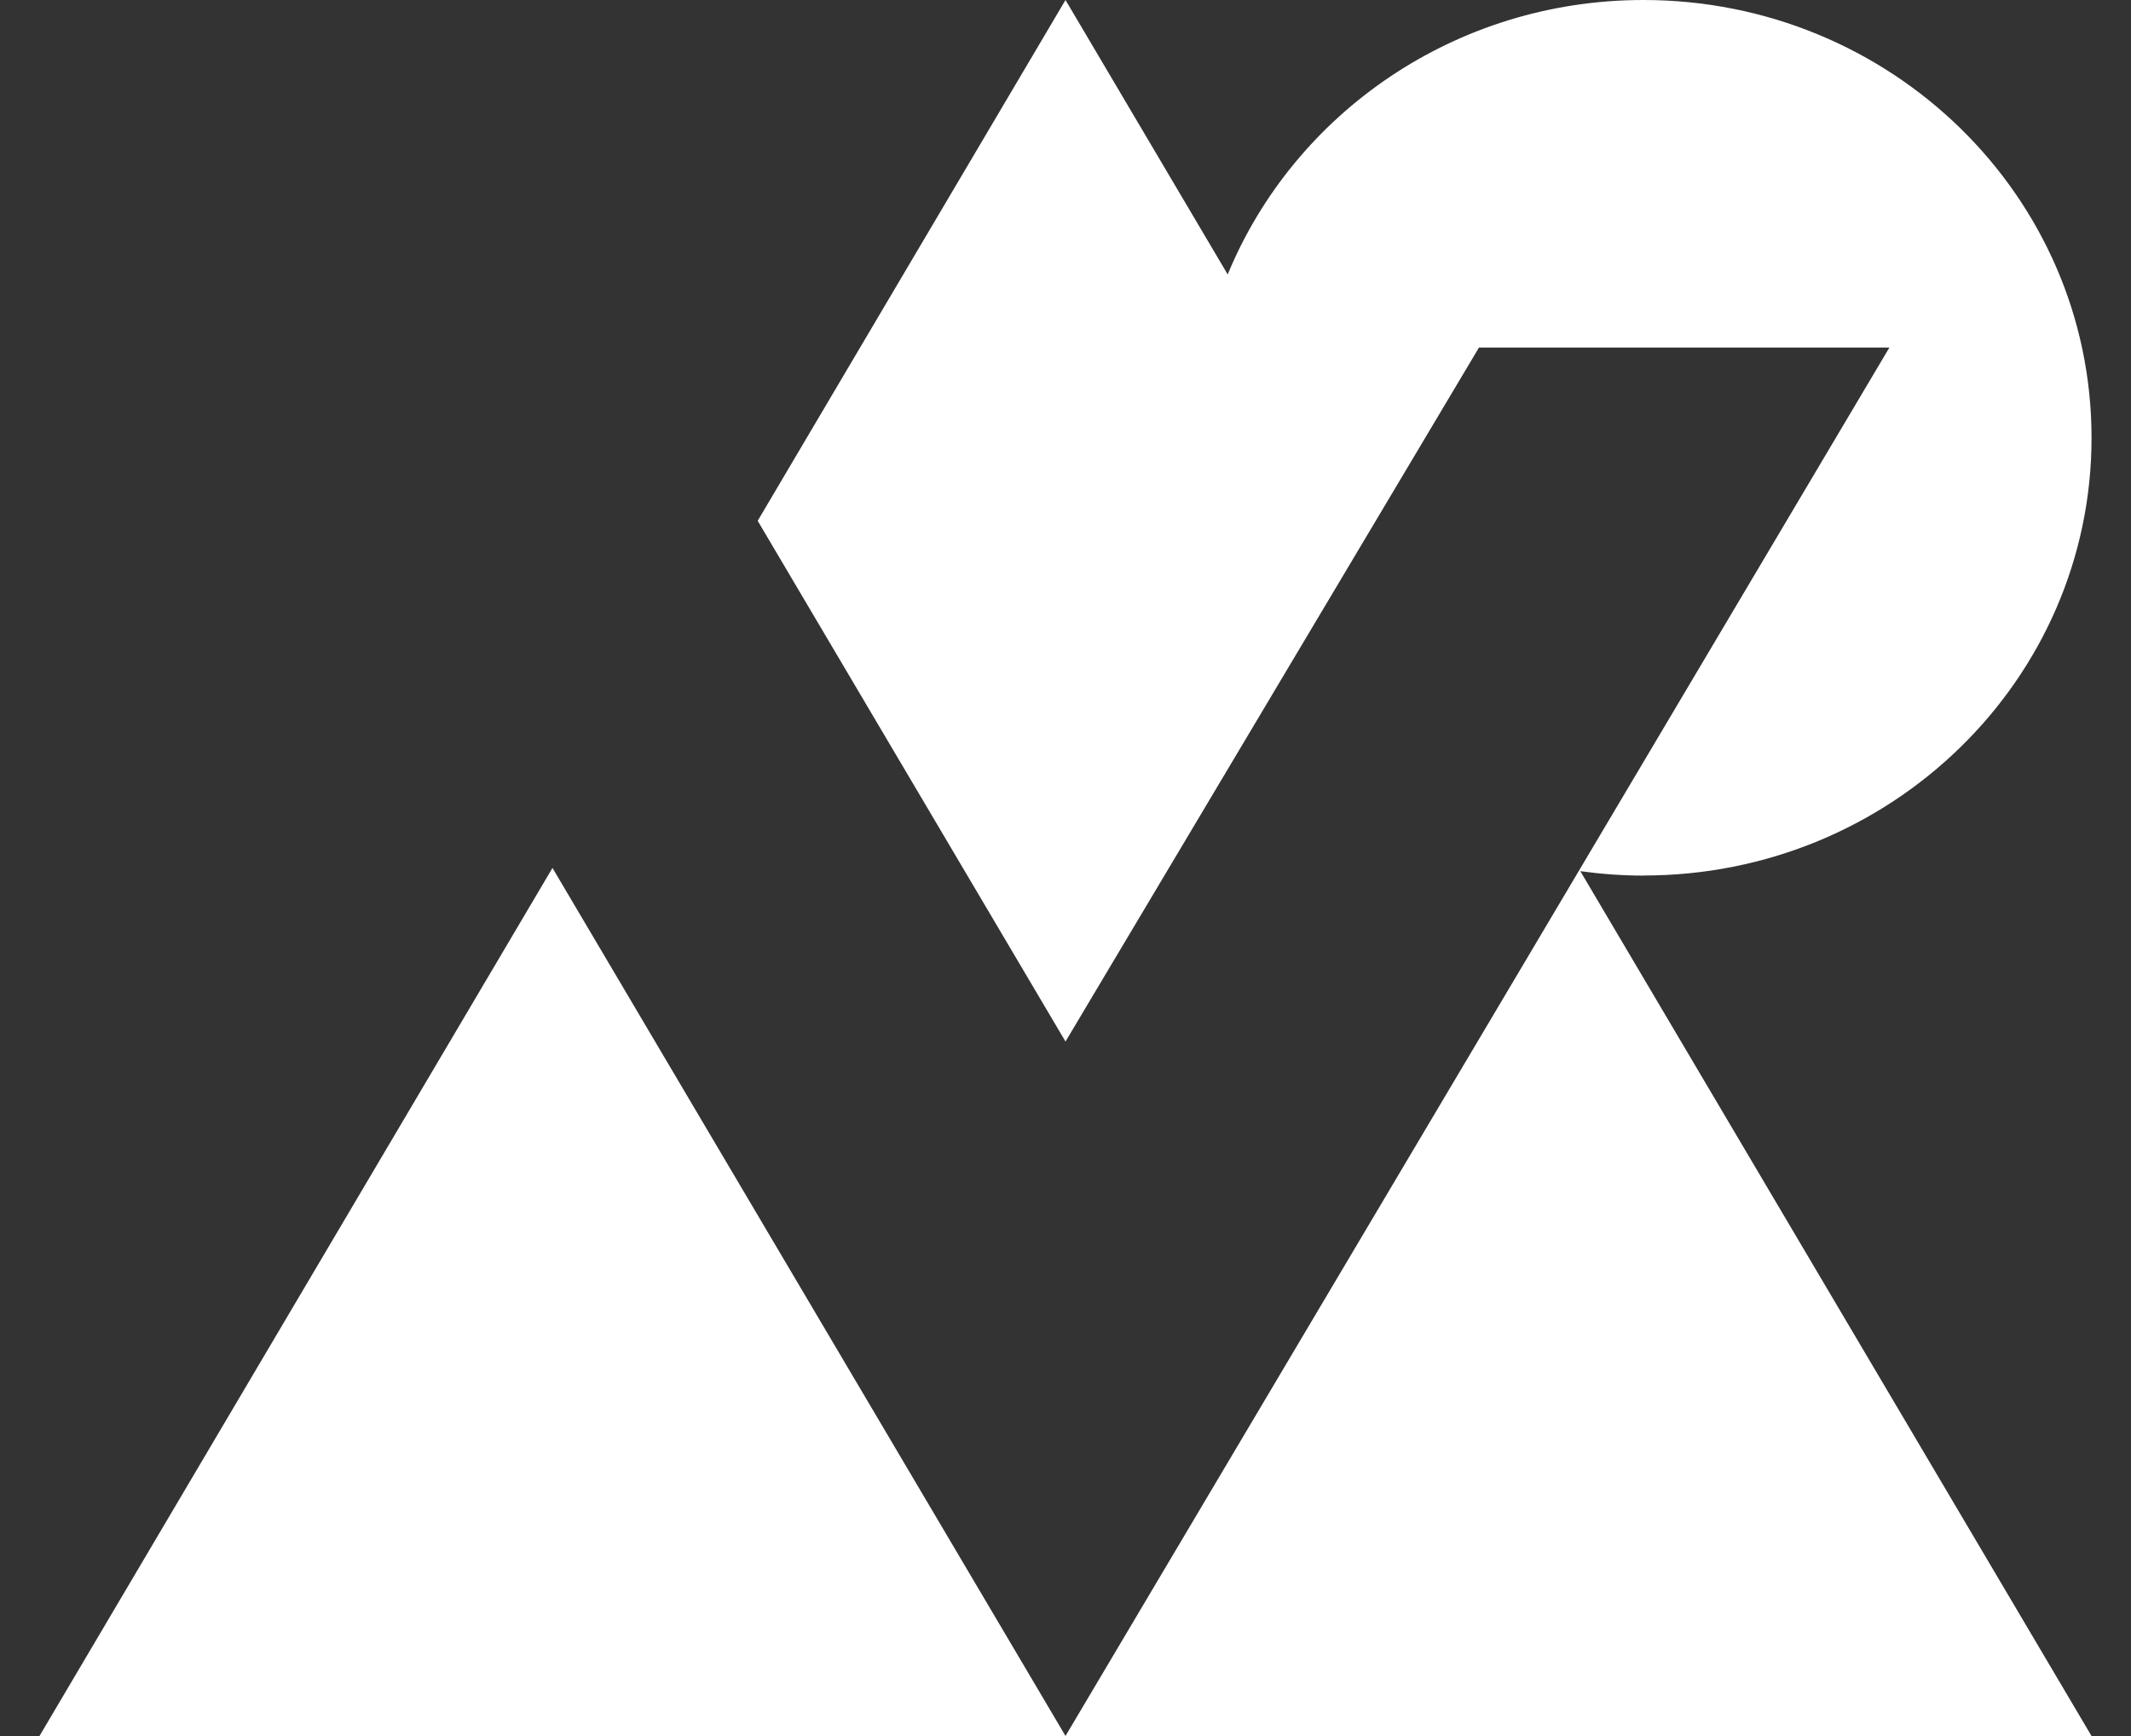 <svg width="27" height="22" viewBox="0 0 27 22" fill="none" xmlns="http://www.w3.org/2000/svg">
<rect x="0" y="0" width="27" height="22" fill="#333333" stroke="none"/>
<path d="M20.823 11.095C23.959 11.095 26.5 8.612 26.5 5.548C26.5 2.484 23.959 0 20.823 0C18.436 0 16.395 1.439 15.555 3.478L13.5 0L9.6 6.6L13.5 13.199L18.739 4.404H23.939L13.5 21.999L7 10.999L0.5 22H26.5L20.023 11.04C20.285 11.076 20.551 11.096 20.823 11.096V11.095Z" fill="white"/>
</svg>
